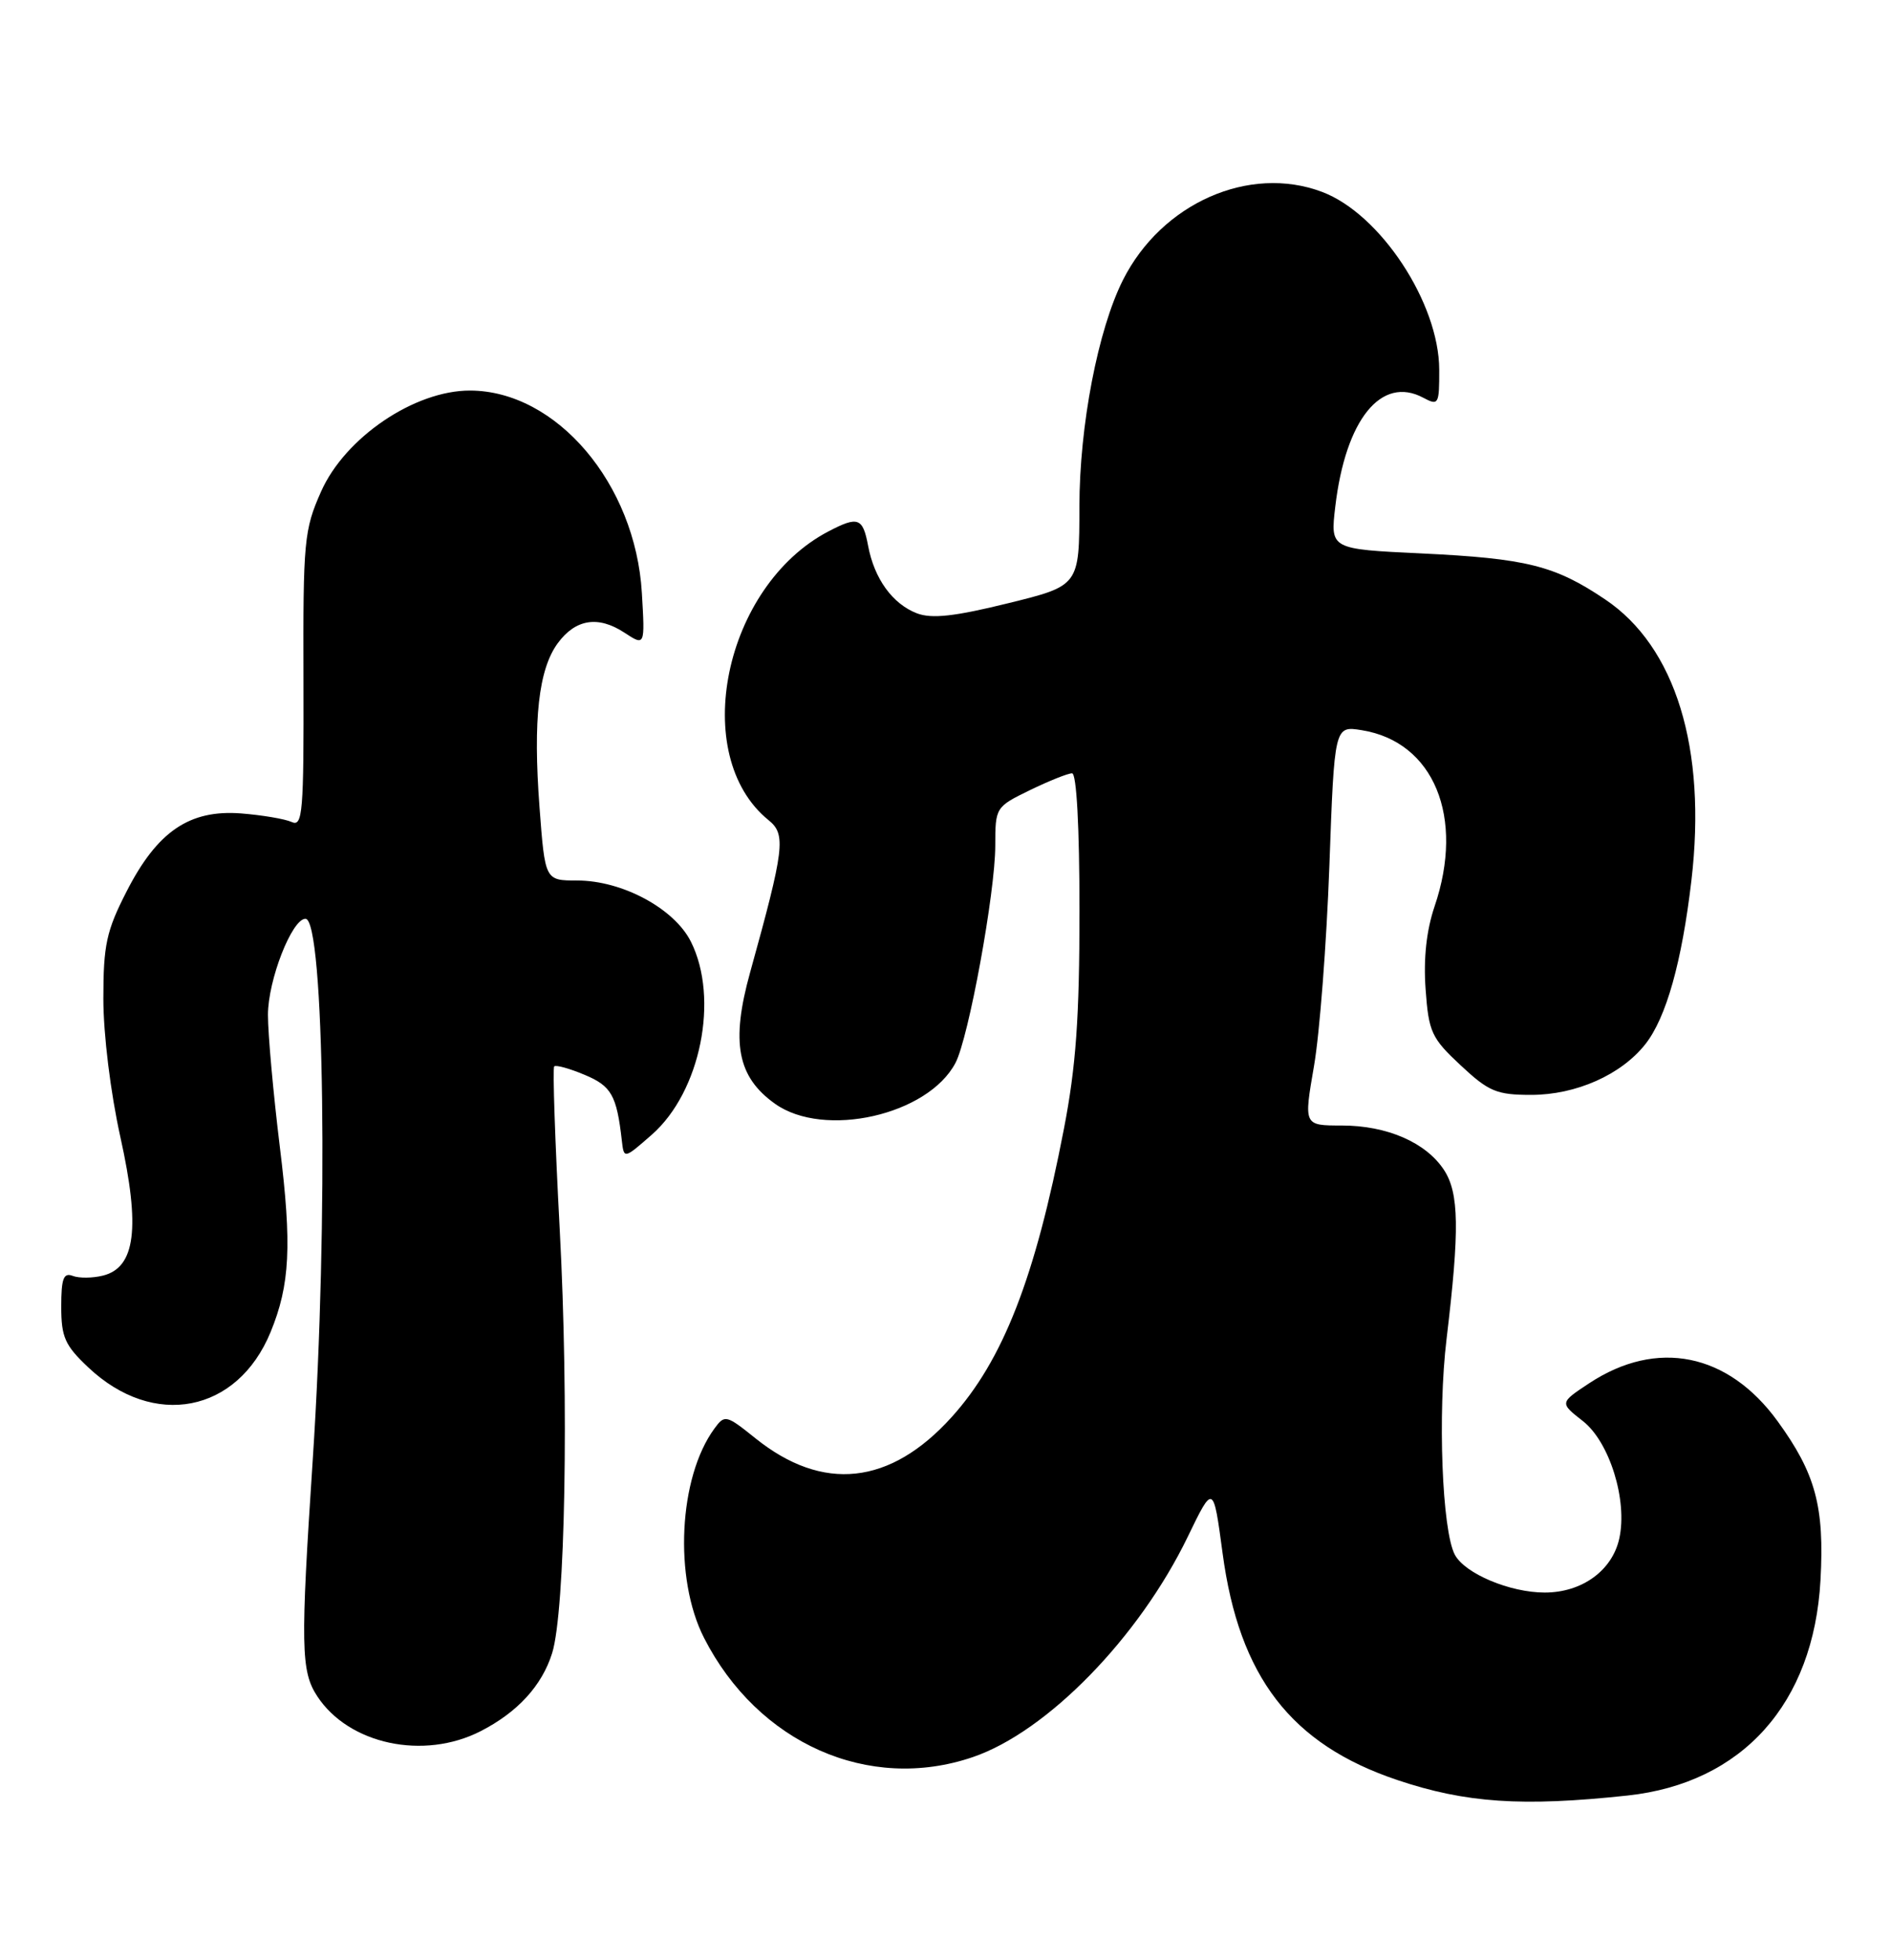 <?xml version="1.0" encoding="UTF-8" standalone="no"?>
<!DOCTYPE svg PUBLIC "-//W3C//DTD SVG 1.1//EN" "http://www.w3.org/Graphics/SVG/1.1/DTD/svg11.dtd" >
<svg xmlns="http://www.w3.org/2000/svg" xmlns:xlink="http://www.w3.org/1999/xlink" version="1.1" viewBox="0 0 247 256">
 <g >
 <path fill="currentColor"
d=" M 212.59 234.51 C 227.59 232.89 236.90 222.51 237.79 206.38 C 238.32 196.77 237.15 192.45 232.18 185.61 C 225.71 176.71 216.43 174.84 207.60 180.65 C 203.71 183.22 203.71 183.22 206.75 185.60 C 210.24 188.33 212.61 195.96 211.51 200.94 C 210.59 205.13 206.63 208.00 201.77 208.00 C 197.23 208.00 191.35 205.53 190.03 203.06 C 188.36 199.93 187.77 184.65 188.95 174.86 C 190.66 160.60 190.59 155.83 188.61 152.80 C 186.25 149.21 181.17 147.00 175.25 147.00 C 170.29 147.00 170.29 147.00 171.63 139.25 C 172.37 134.99 173.27 123.24 173.64 113.14 C 174.30 94.79 174.30 94.79 177.88 95.37 C 187.29 96.89 191.35 106.74 187.38 118.39 C 186.32 121.52 185.92 125.18 186.21 129.20 C 186.61 134.80 186.98 135.59 190.79 139.14 C 194.46 142.57 195.49 143.00 200.00 143.00 C 205.86 143.00 211.77 140.37 214.92 136.37 C 217.64 132.91 219.68 125.66 220.93 115.00 C 222.95 97.77 218.87 84.46 209.65 78.28 C 203.08 73.86 199.40 72.94 185.63 72.28 C 173.76 71.72 173.76 71.72 174.41 66.19 C 175.75 54.79 180.42 49.01 185.91 51.95 C 187.90 53.01 188.00 52.83 187.99 48.29 C 187.97 39.58 180.29 27.92 172.68 25.06 C 163.17 21.48 151.73 26.54 146.68 36.57 C 143.41 43.07 141.00 55.59 140.99 66.17 C 140.98 76.50 140.98 76.50 131.67 78.79 C 124.70 80.51 121.72 80.84 119.78 80.11 C 116.59 78.89 114.20 75.60 113.39 71.28 C 112.70 67.61 112.08 67.38 108.20 69.41 C 94.54 76.57 89.97 98.68 100.40 107.13 C 102.69 108.98 102.47 110.81 97.98 127.00 C 95.44 136.14 96.30 140.65 101.23 144.16 C 107.63 148.72 121.21 145.65 124.80 138.83 C 126.52 135.58 130.00 116.55 130.00 110.45 C 130.00 105.45 130.05 105.38 134.53 103.20 C 137.02 101.99 139.49 101.00 140.03 101.00 C 140.62 101.00 141.00 107.98 141.00 118.95 C 141.00 132.90 140.55 139.26 138.96 147.48 C 135.21 166.89 131.02 177.66 124.29 185.10 C 116.27 193.98 107.47 194.92 98.67 187.85 C 94.85 184.78 94.66 184.74 93.31 186.59 C 88.64 192.97 87.99 206.14 91.96 213.92 C 98.99 227.70 113.48 234.13 127.07 229.49 C 136.77 226.18 148.77 213.88 155.14 200.72 C 158.48 193.82 158.48 193.82 159.69 202.84 C 161.85 219.01 168.62 227.81 182.50 232.48 C 191.45 235.49 198.82 235.99 212.59 234.51 Z  M 62.79 226.10 C 67.61 223.63 70.79 220.16 72.12 215.91 C 73.83 210.45 74.32 183.24 73.11 160.58 C 72.50 149.08 72.17 139.49 72.39 139.28 C 72.61 139.06 74.39 139.55 76.36 140.38 C 79.86 141.84 80.55 143.05 81.22 148.95 C 81.50 151.39 81.50 151.39 85.17 148.17 C 91.50 142.59 93.96 130.42 90.25 123.00 C 88.08 118.66 81.28 115.00 75.38 115.00 C 71.19 115.00 71.19 115.00 70.47 105.42 C 69.61 94.00 70.35 87.40 72.86 84.00 C 75.18 80.85 78.13 80.38 81.56 82.63 C 84.25 84.39 84.25 84.39 83.84 77.45 C 83.00 63.18 72.69 51.04 61.40 51.01 C 54.15 50.99 45.07 57.14 41.94 64.20 C 39.72 69.19 39.58 70.63 39.64 88.80 C 39.69 106.13 39.53 108.02 38.10 107.36 C 37.22 106.96 34.25 106.46 31.50 106.24 C 24.75 105.72 20.54 108.58 16.52 116.46 C 13.90 121.58 13.50 123.42 13.50 130.43 C 13.50 135.10 14.44 142.73 15.73 148.54 C 18.35 160.35 17.69 165.54 13.46 166.60 C 12.11 166.94 10.33 166.96 9.50 166.64 C 8.30 166.18 8.00 166.98 8.00 170.66 C 8.00 174.64 8.48 175.72 11.54 178.60 C 20.07 186.65 31.00 184.53 35.34 173.99 C 37.88 167.81 38.14 162.66 36.55 149.78 C 35.70 142.85 35.00 135.09 35.00 132.55 C 35.00 128.02 38.13 120.00 39.90 120.00 C 42.37 120.00 42.90 159.51 40.86 190.50 C 39.24 215.02 39.30 218.28 41.43 221.53 C 45.55 227.83 55.34 229.92 62.79 226.10 Z "/>
</g>
</svg>